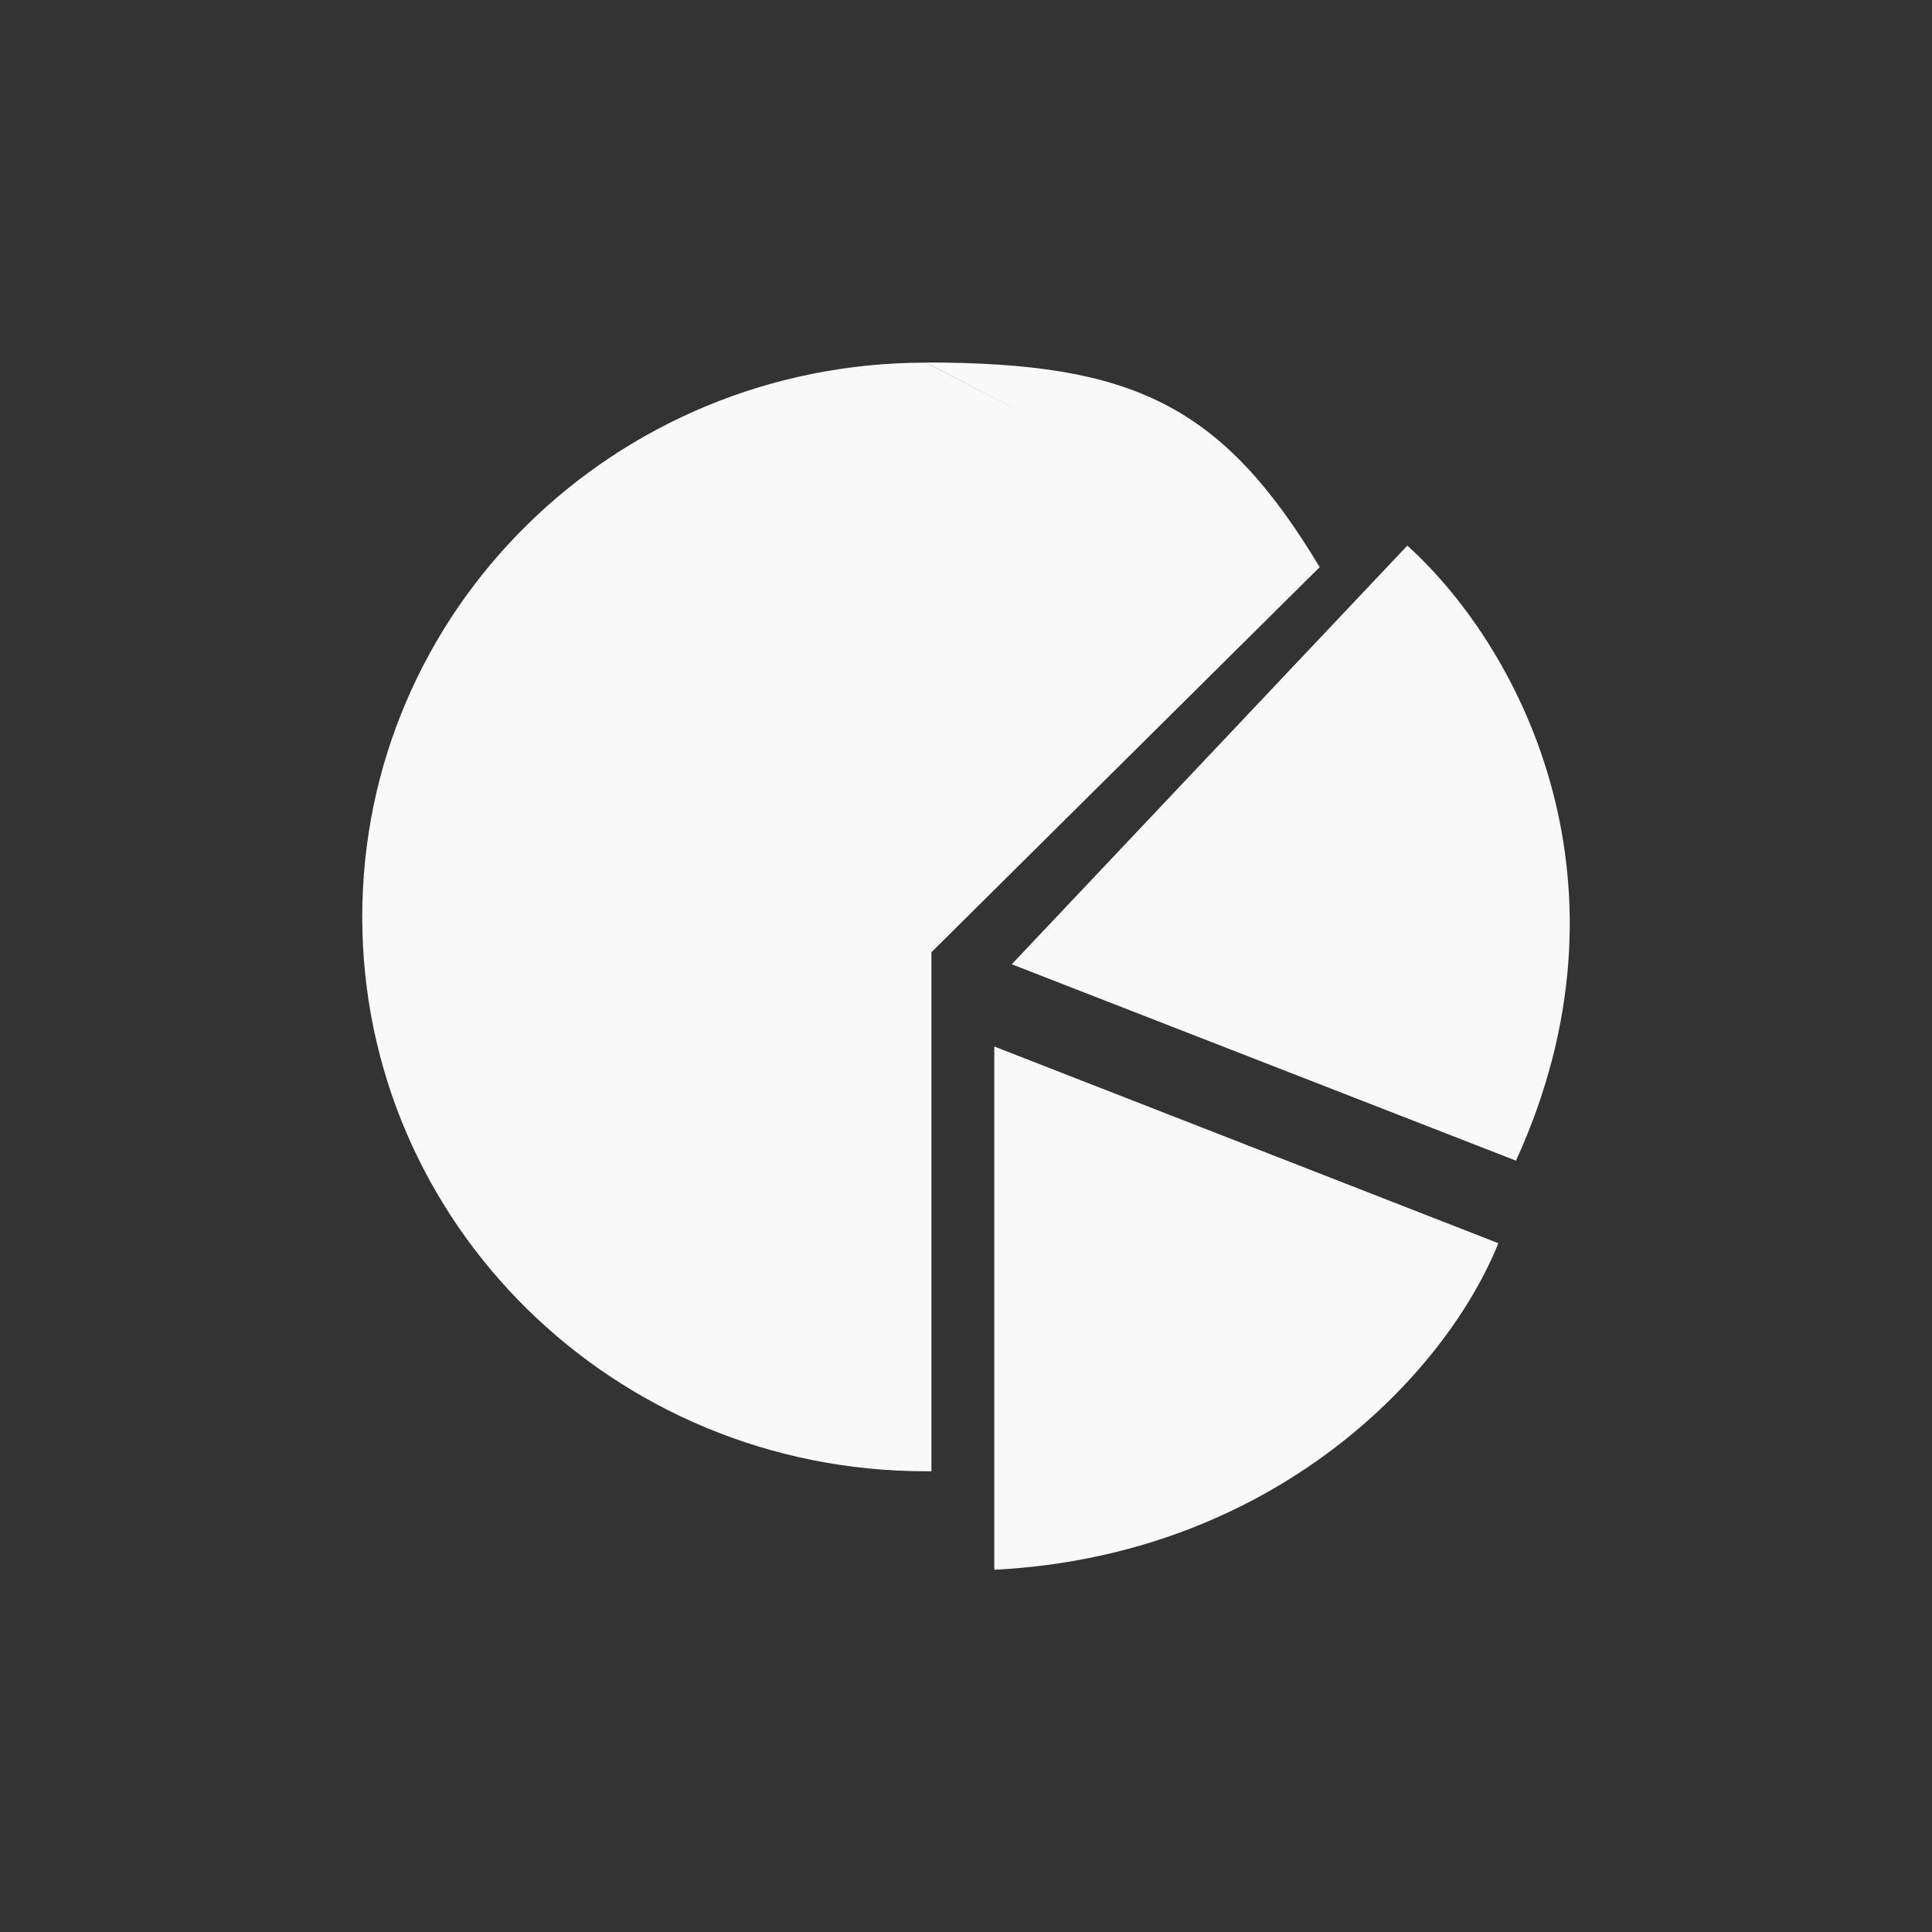 <!-- color: #dcdcdc --><svg xmlns="http://www.w3.org/2000/svg" viewBox="0 0 48 48"><rect x="0" y="0" width="48" height="48" fill="#333333" stroke="none"/><g><path d="m 23 9.01 c -7.746 0 -14 6.156 -14 13.773 c 0 7.613 6.258 13.77 14 13.77 c 0.047 0 0.094 0 0.141 0 l 0 -12.895 l 9.648 -9.57 m 0.004 0.012 c -2.434 -4.055 -4.652 -5.094 -9.793 -5.094 m 0 0 l 0 0 m 7.68 25.27 c -0.57 0.367 -1.203 0.715 -1.859 1.02 c 0.656 -0.297 1.266 -0.633 1.859 -1.02 m 0 0" fill="#f9f9f9" stroke="none" fill-rule="nonzero" fill-opacity="1"/><path d="m 24.703 39 l 0 -13 l 12.523 4.887 c -1.313 3.27 -5.594 7.762 -12.523 8.113 m 0 0" fill="#f9f9f9" stroke="none" fill-rule="nonzero" fill-opacity="1"/><path d="m 37.664 28.836 l -12.527 -4.879 l 9.828 -10.402 c 2.941 2.672 5.789 8.516 2.699 15.281 m 0 0" fill="#f9f9f9" stroke="none" fill-rule="nonzero" fill-opacity="1"/></g></svg>
